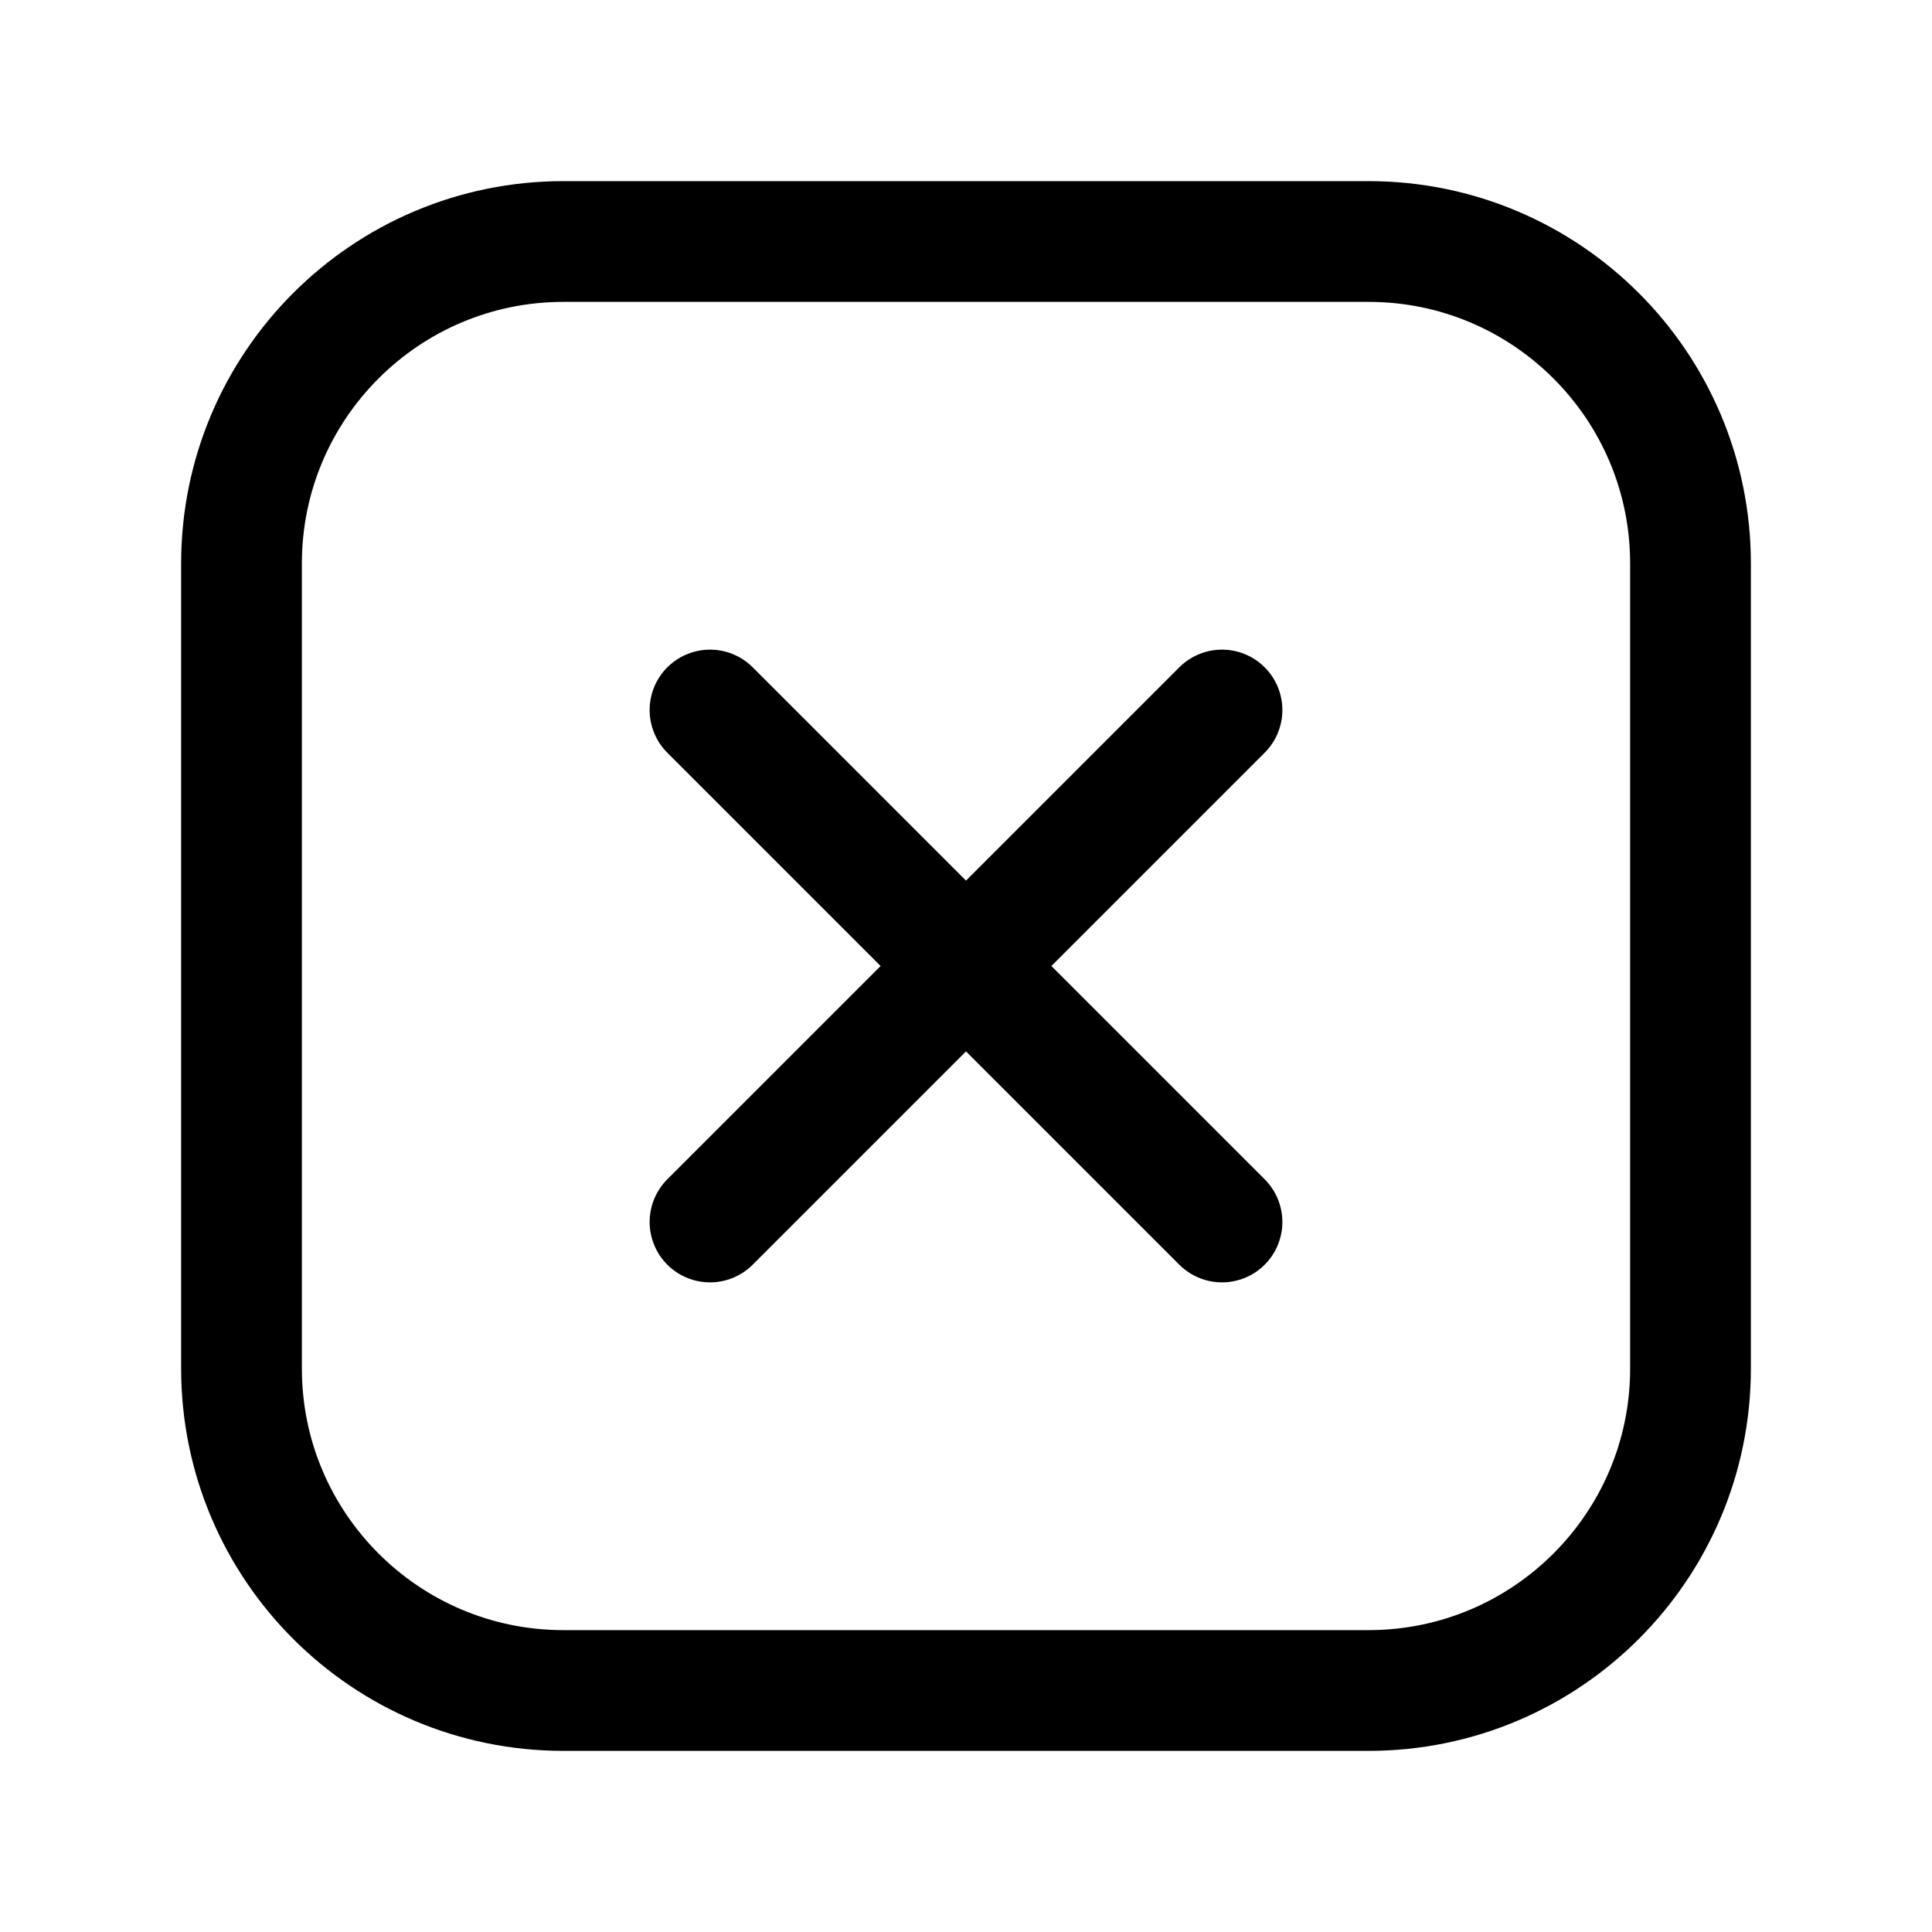 <svg width="24" height="24" viewBox="0 0 24 24" fill="none" xmlns="http://www.w3.org/2000/svg">
<g clip-path="url(#clip0_7_6711)">
<path d="M17 3H7C4.791 3 3 4.791 3 7V17C3 19.209 4.791 21 7 21H17C19.209 21 21 19.209 21 17V7C21 4.791 19.209 3 17 3Z" stroke="black" stroke-width="1.5" stroke-linecap="round" stroke-linejoin="round"/>
<path d="M8.82 15.18L15.18 8.82" stroke="black" stroke-width="1.5" stroke-linecap="round" stroke-linejoin="round"/>
<path d="M15.18 15.18L8.82 8.82" stroke="black" stroke-width="1.5" stroke-linecap="round" stroke-linejoin="round"/>
</g>
<defs>
<clipPath id="clip0_7_6711">
<rect width="24" height="24" fill="white"/>
</clipPath>
</defs>
</svg>
